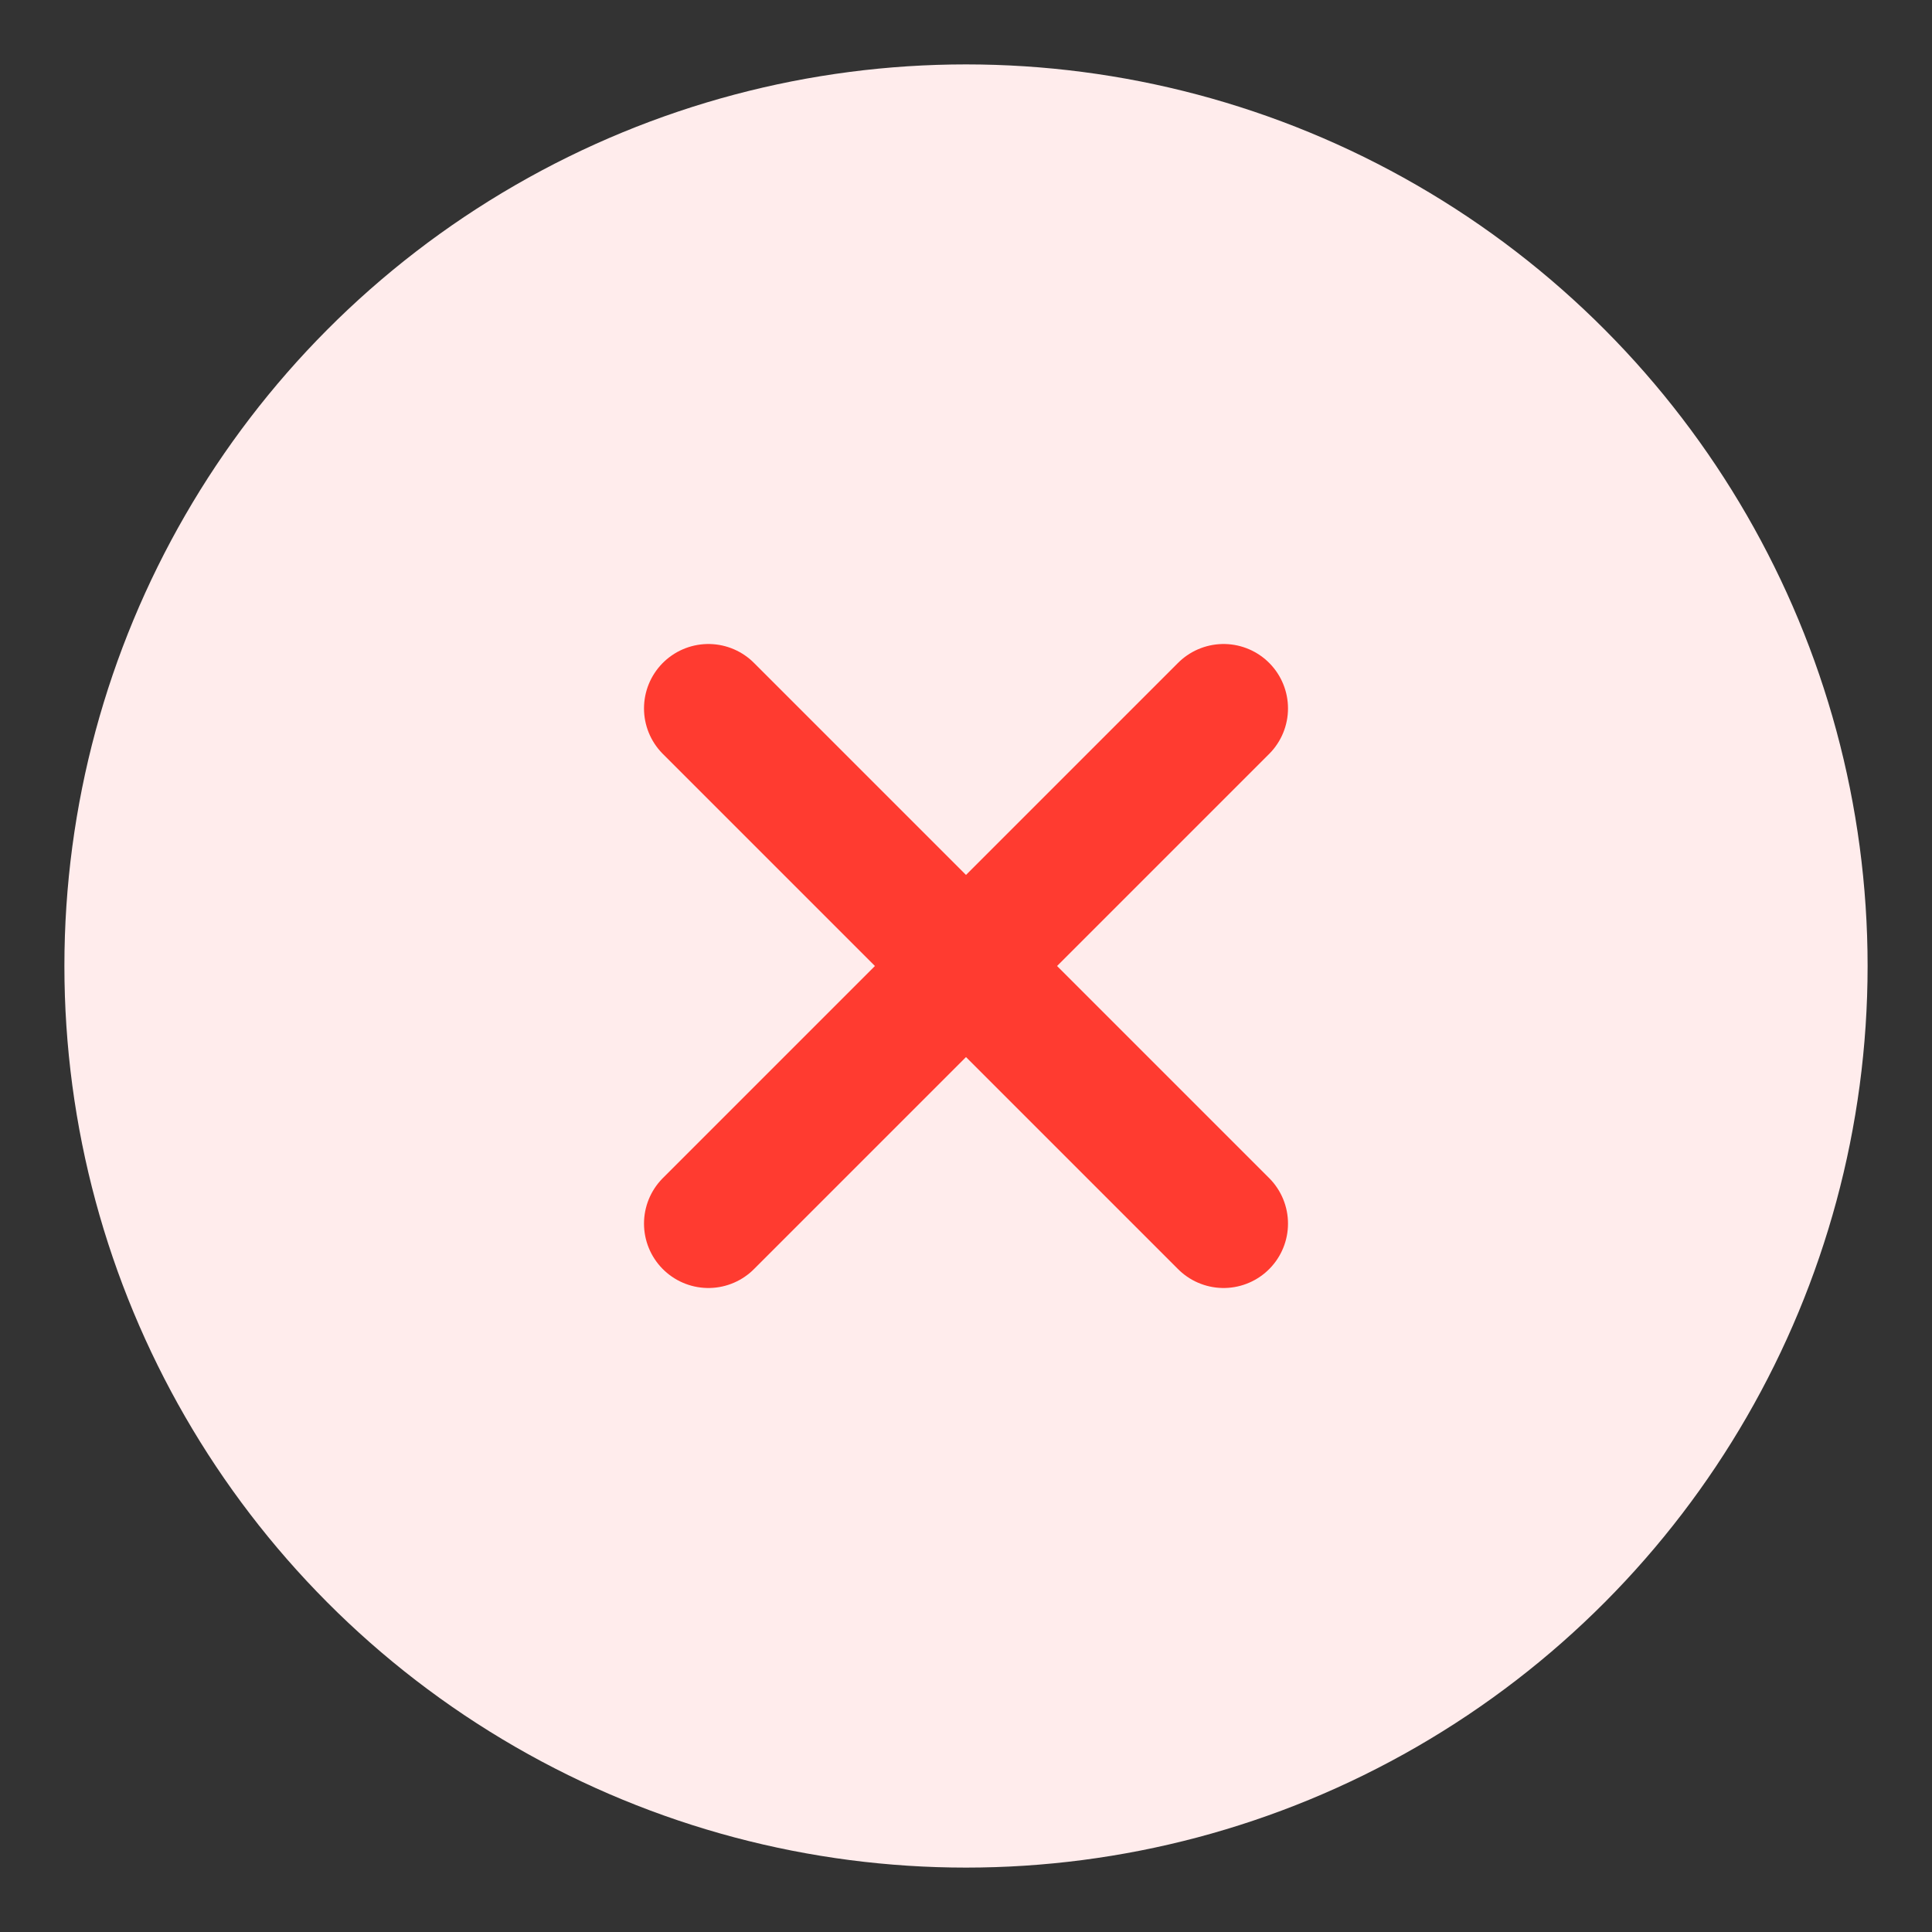 <svg xmlns="http://www.w3.org/2000/svg" width="60" height="60" viewBox="0 0 60 60">
  <rect x="0" y="0" width="60" height="60" fill="#333333" stroke="none"/>
  <circle cx="30" cy="30" r="28" fill="#FFECEC"/>
  <path d="M38 22L22 38M22 22L38 38" stroke="#ff3b30" stroke-width="4" stroke-linecap="round" stroke-linejoin="round"/>
</svg>